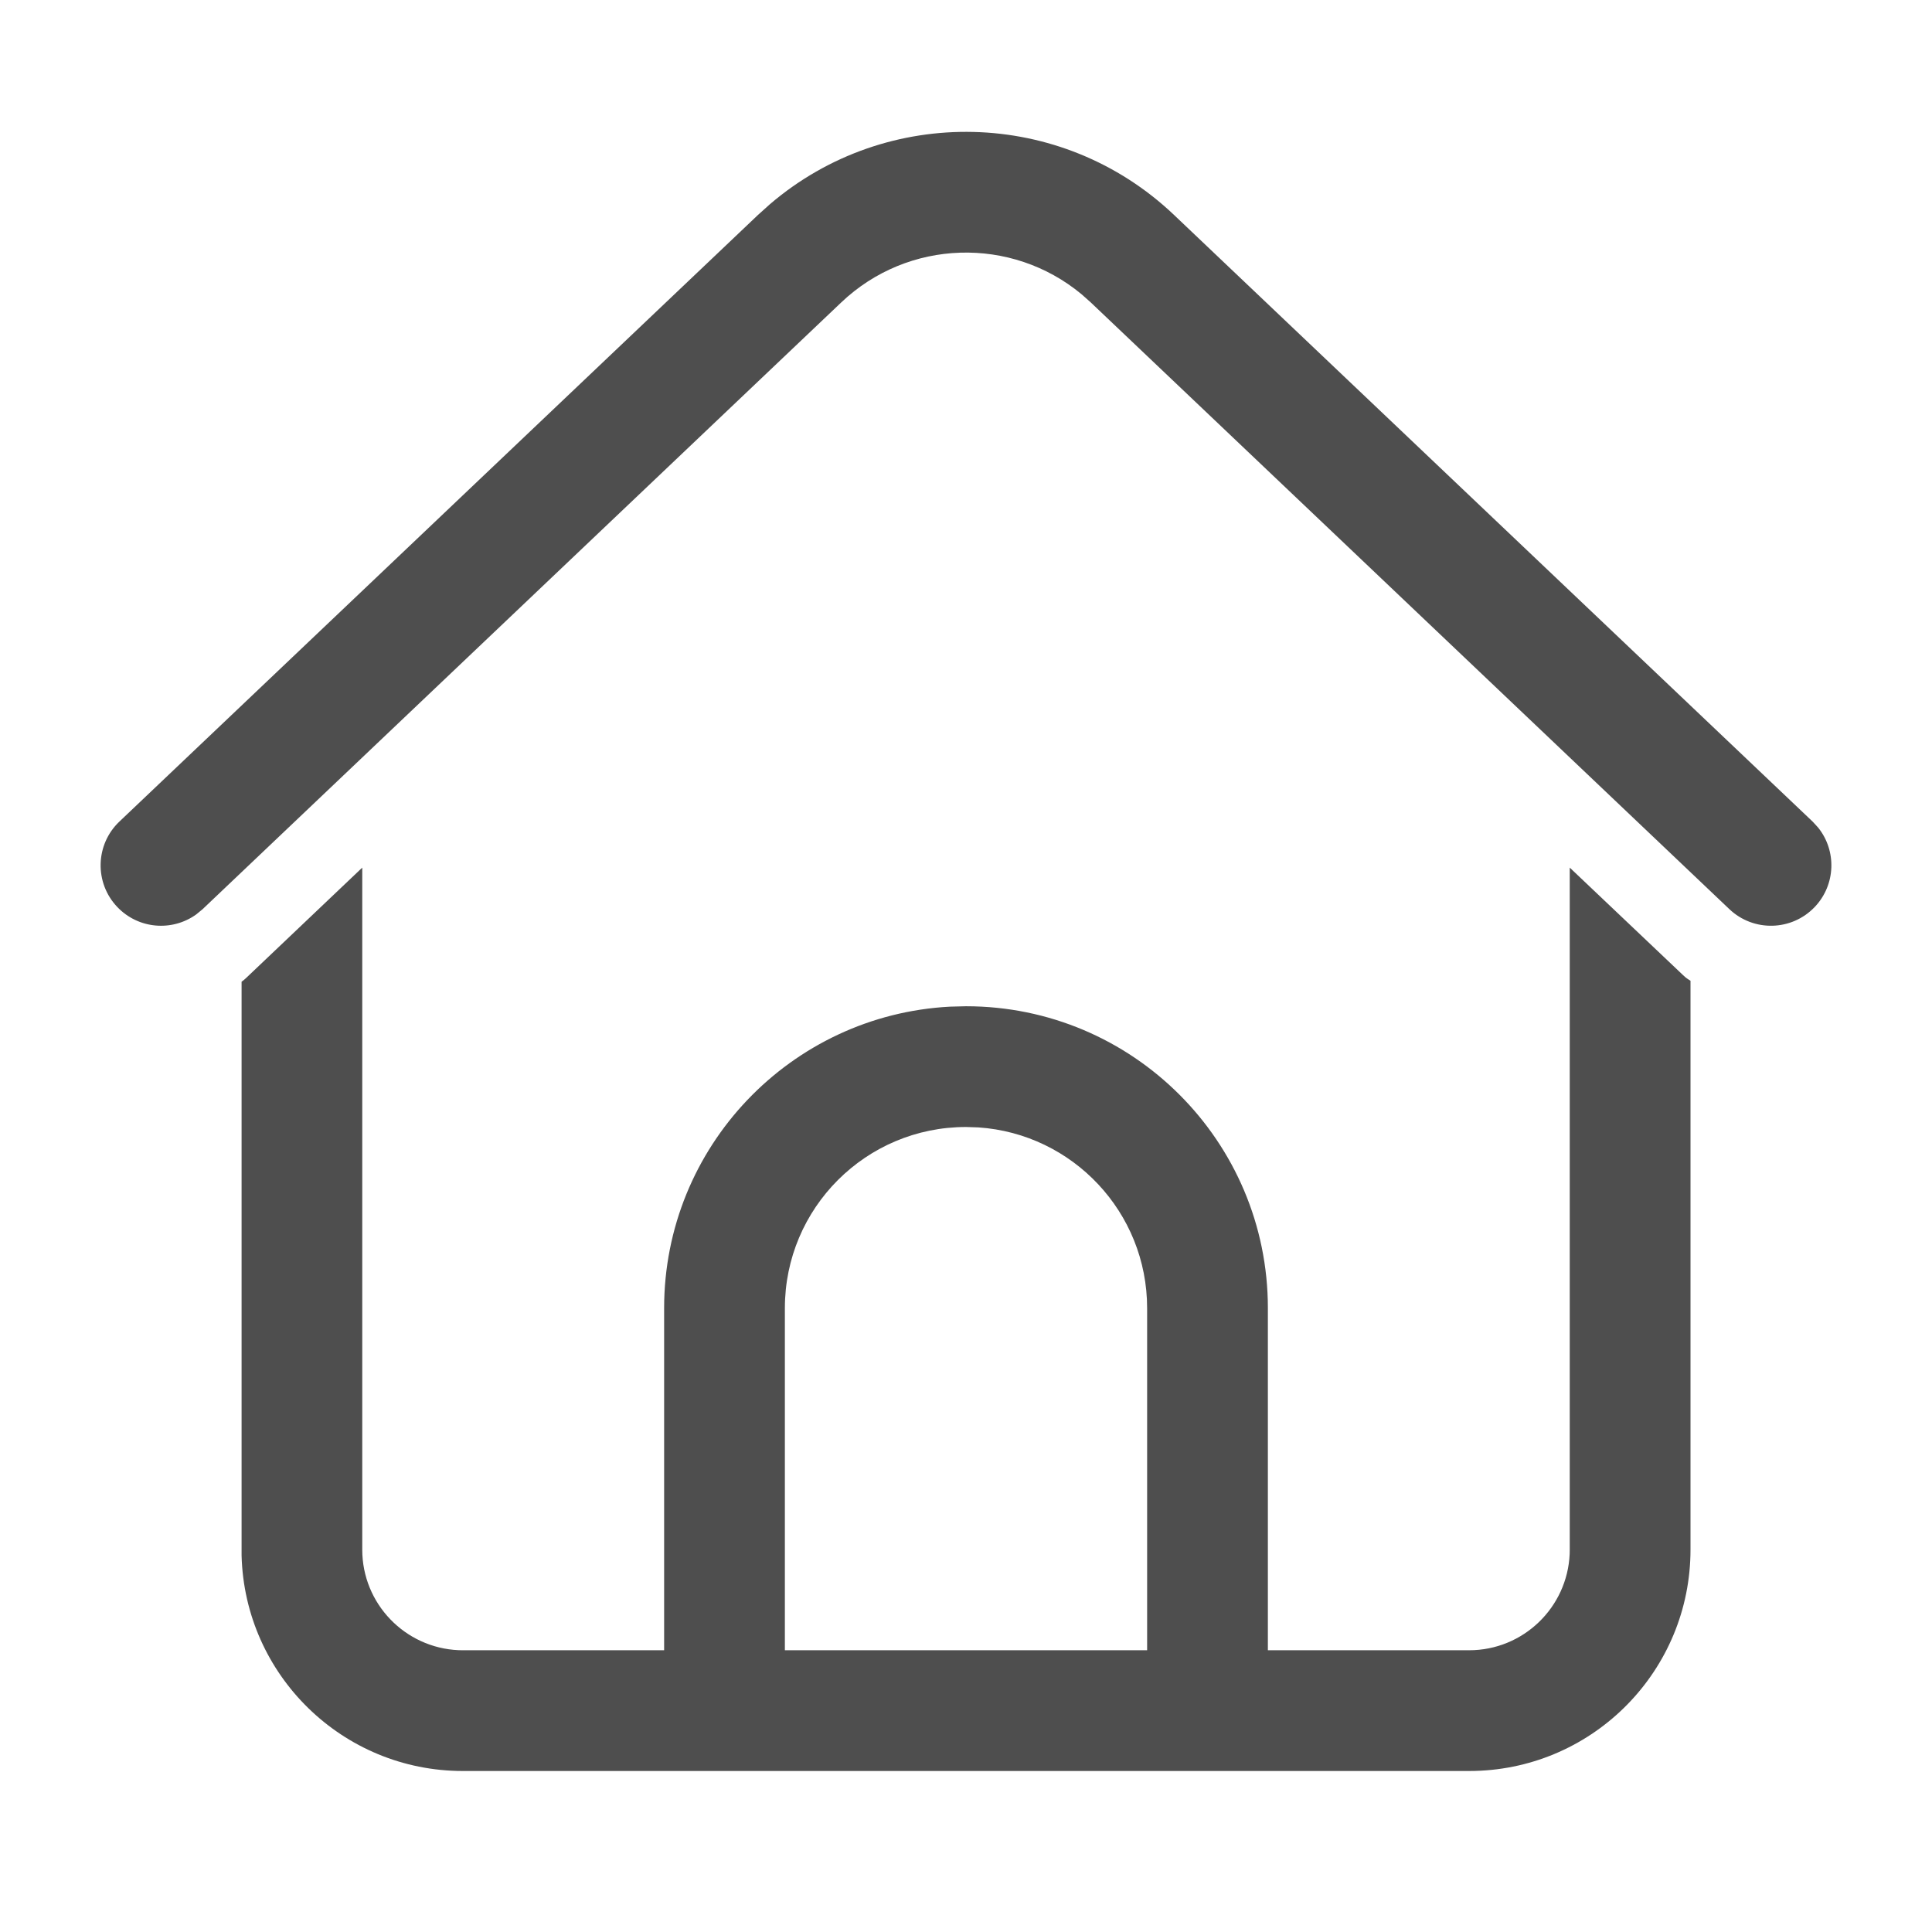 <?xml version="1.0" encoding="UTF-8"?>
<svg width="45px" height="45px" viewBox="0 0 24 24" version="1.1" xmlns="http://www.w3.org/2000/svg" xmlns:xlink="http://www.w3.org/1999/xlink">
    <title>住宅1</title>
    <defs>
        <path d="M4.75,21 C3.255,21 2.039,19.808 2.001,18.322 L2.001,11.195 C2.008,11.19 2.015,11.185 2.023,11.179 L2.055,11.151 L3.5,9.778 L3.5,18.25 C3.5,18.922 4.031,19.47 4.696,19.499 L4.75,19.5 L7.25,19.5 L7.25,15.25 C7.25,13.246 8.822,11.609 10.801,11.505 L11,11.5 C13.071,11.5 14.75,13.179 14.75,15.25 L14.75,15.25 L14.75,19.5 L17.25,19.5 C17.922,19.5 18.47,18.969 18.499,18.304 L18.5,18.25 L18.5,9.778 L19.906,11.112 L19.938,11.141 C19.958,11.157 19.978,11.171 20,11.183 L20,18.25 C20,19.745 18.808,20.961 17.322,20.999 L17.25,21 L4.75,21 Z M11,13 C9.757,13 8.75,14.007 8.75,15.25 L8.75,15.25 L8.75,19.5 L13.25,19.5 L13.25,15.25 C13.25,14.059 12.325,13.084 11.154,13.005 L11.154,13.005 Z M8.565,1.536 C10.015,0.296 12.184,0.34 13.583,1.669 L13.583,1.669 L21.517,9.206 L21.586,9.281 C21.817,9.569 21.805,9.991 21.544,10.266 C21.258,10.567 20.784,10.579 20.483,10.294 L20.483,10.294 L12.55,2.757 L12.434,2.654 C11.564,1.933 10.281,1.967 9.45,2.757 L9.45,2.757 L1.517,10.294 L1.438,10.359 C1.138,10.575 0.718,10.542 0.456,10.266 C0.171,9.966 0.183,9.491 0.483,9.206 L0.483,9.206 L8.417,1.669 Z" id="path-1"></path>
    </defs>
    <g id="住宅1" stroke="none" stroke-width="1" fill="none" fill-rule="evenodd">
        <g id="Public/ic_public_home" transform="translate(1, 1)">
            <mask id="mask-2" fill="white">
                <use xlink:href="#path-1"></use>
            </mask>
            <use id="形状结合" fill="#4e4e4e" fill-rule="nonzero" xlink:href="#path-1"></use>
        </g>
    </g>
</svg>